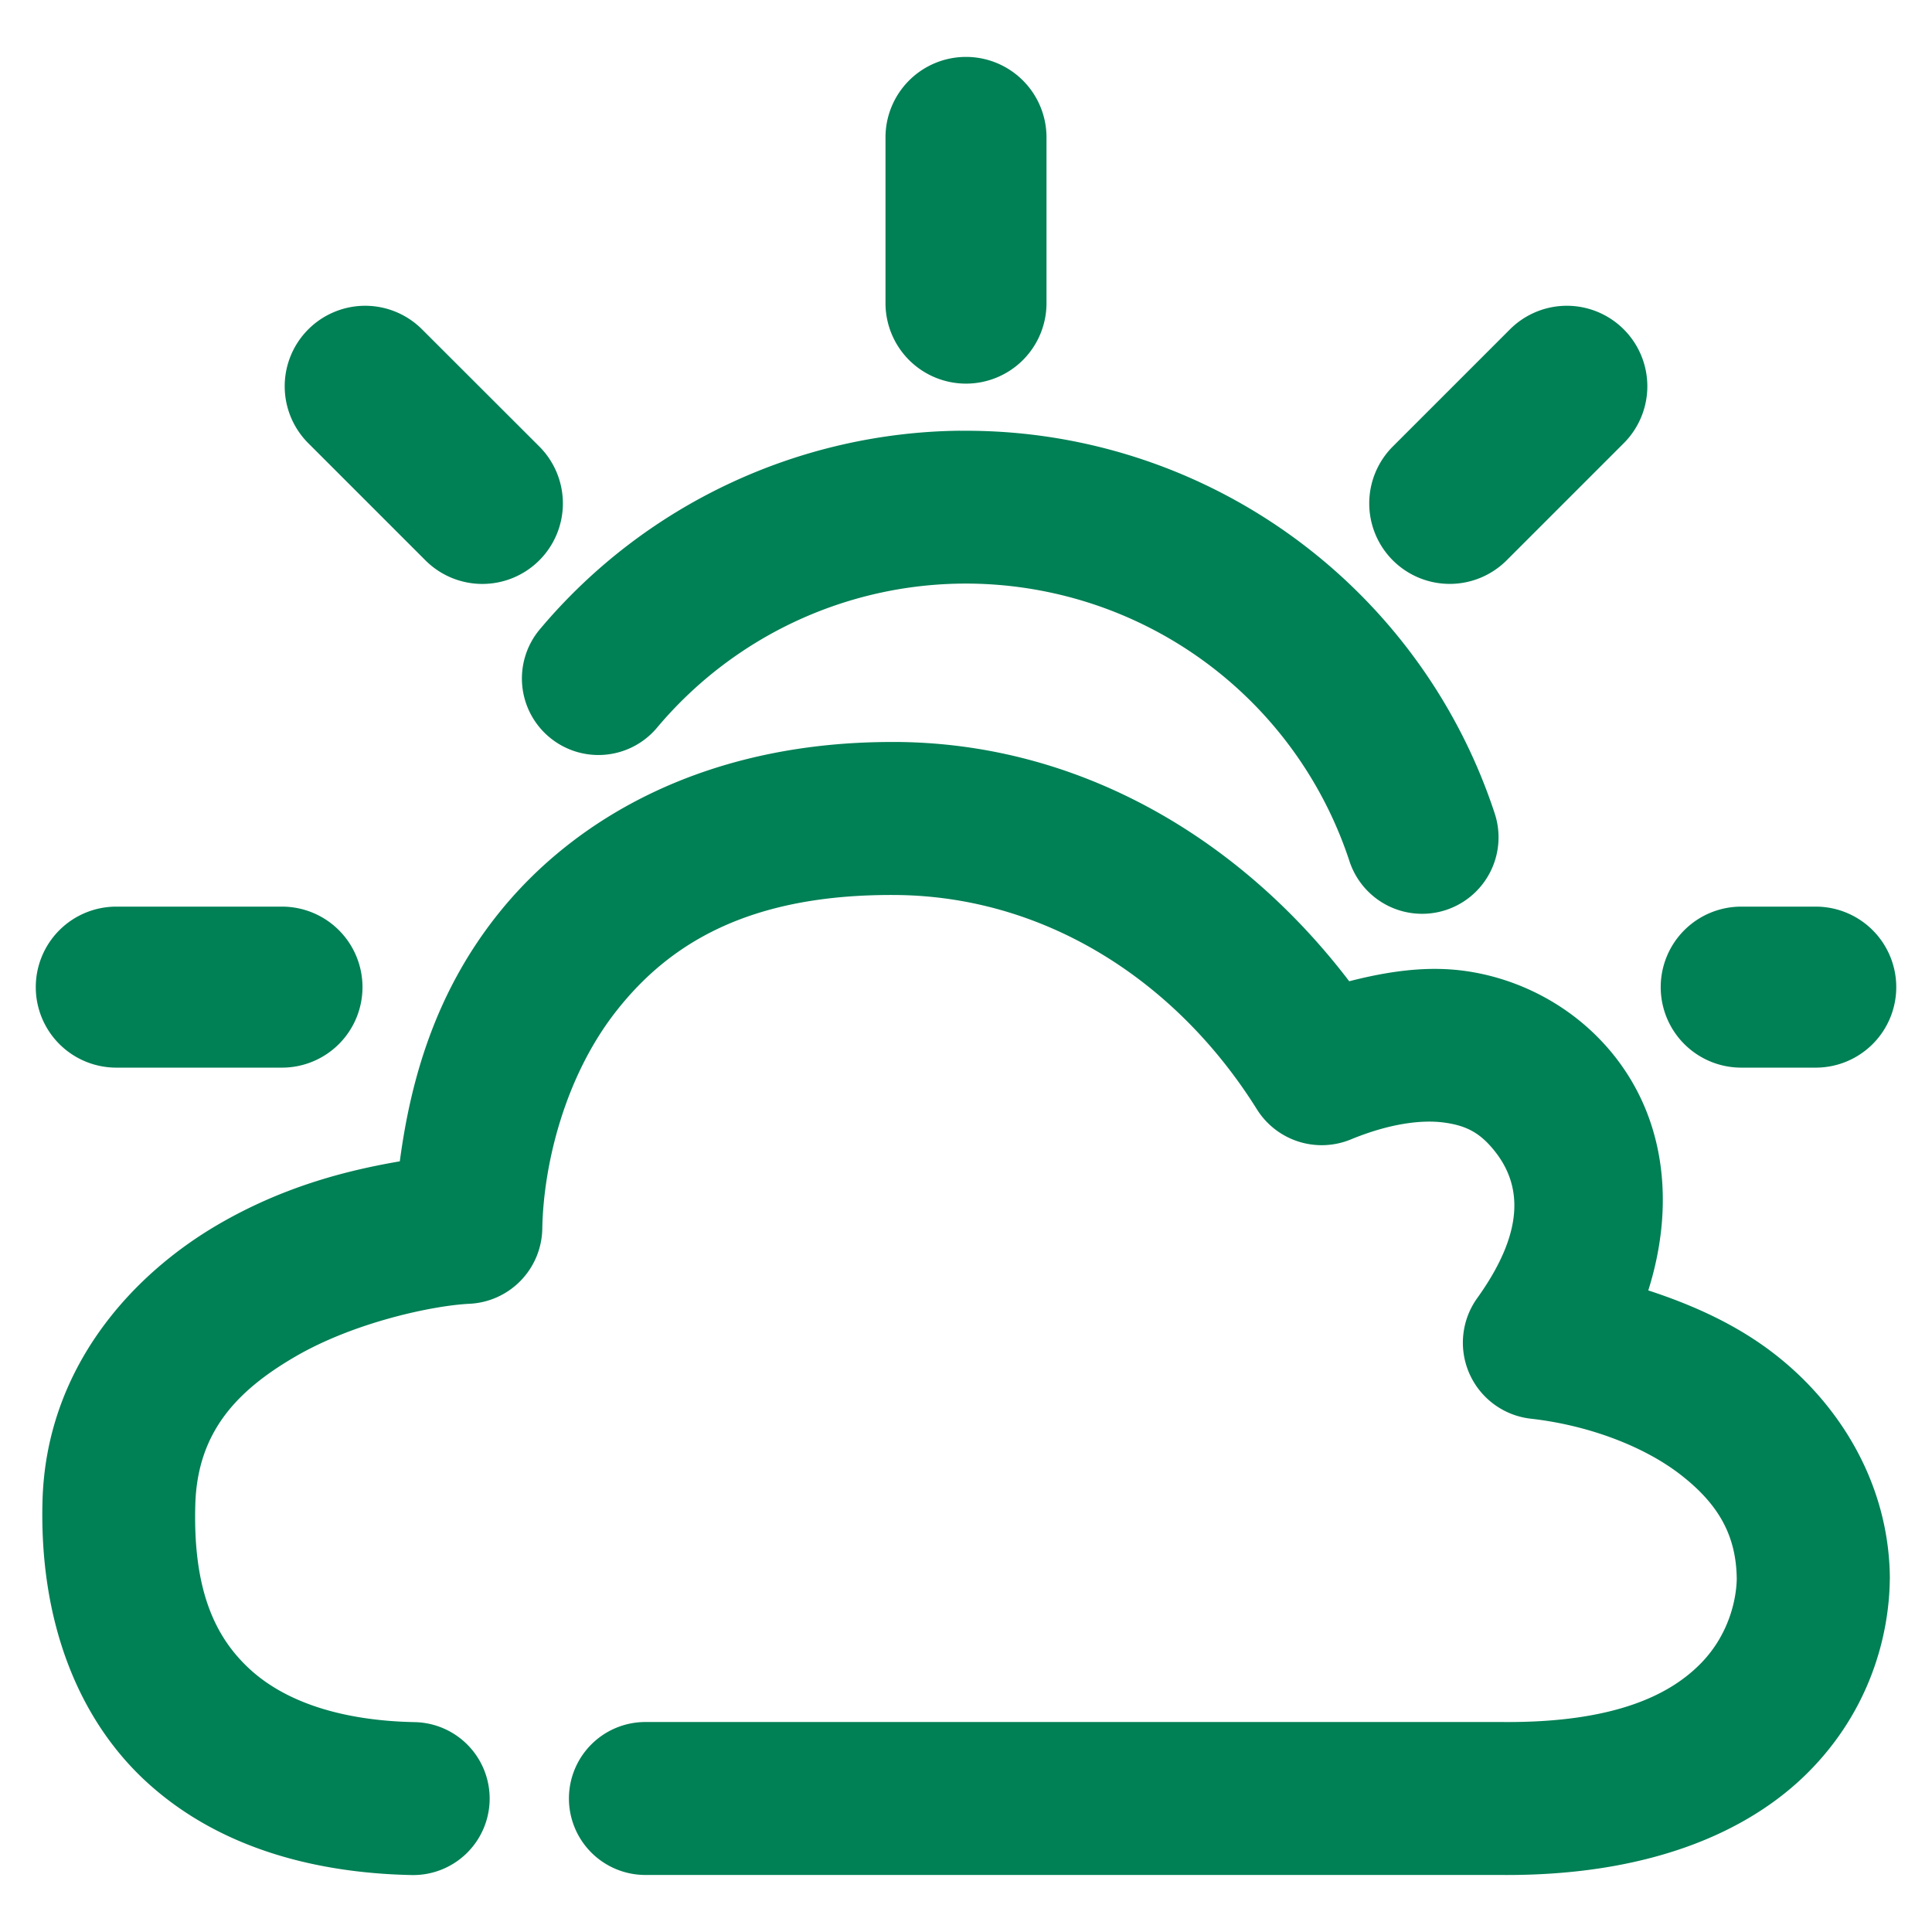 <svg xmlns="http://www.w3.org/2000/svg" width="48" height="48">
	<path d="m 24,1.414 a 2,2 0 0 0 -2,2 v 4.117 a 2,2 0 0 0 2,2 2,2 0 0 0 2,-2 V 3.414 a 2,2 0 0 0 -2,-2 z M 9.098,7.597 a 2,2 0 0 0 -1.439,0.586 2,2 0 0 0 0,2.828 l 2.91,2.91 a 2,2 0 0 0 2.83,0 2,2 0 0 0 0,-2.828 L 10.486,8.183 A 2,2 0 0 0 9.098,7.597 Z m 29.855,0 a 2,2 0 0 0 -1.439,0.586 l -2.91,2.91 a 2,2 0 0 0 0,2.828 2,2 0 0 0 2.828,0 l 2.91,-2.91 a 2,2 0 0 0 0,-2.828 2,2 0 0 0 -1.389,-0.586 z m -15.105,3.104 c -3.985,0.045 -7.816,1.813 -10.436,4.934 a 1.9,1.9 85.084 0 0 0.234,2.678 1.9,1.9 85.084 0 0 2.676,-0.232 c 2.341,-2.789 6,-4.09 9.576,-3.4 3.576,0.689 6.492,3.255 7.629,6.715 a 1.9,1.9 85.084 0 0 2.396,1.213 1.9,1.9 85.084 0 0 1.213,-2.398 c -1.565,-4.763 -5.596,-8.311 -10.52,-9.26 -0.923,-0.178 -1.85,-0.258 -2.77,-0.248 z m -1.576,7.734 c -4.644,-0.032 -7.988,1.845 -9.943,4.33 -1.539,1.956 -2.133,4.111 -2.396,6.088 -1.389,0.238 -2.935,0.65 -4.514,1.57 -2.178,1.269 -4.273,3.592 -4.363,6.863 -0.081,2.927 0.845,5.392 2.59,6.99 1.745,1.598 4.099,2.258 6.58,2.309 a 1.9,1.9 0 0 0 1.939,-1.861 1.9,1.9 0 0 0 -1.861,-1.938 C 8.444,42.749 7.073,42.264 6.213,41.476 5.353,40.688 4.793,39.525 4.852,37.39 4.901,35.6 5.862,34.563 7.332,33.707 8.802,32.85 10.755,32.436 11.664,32.392 a 1.9,1.9 0 0 0 1.809,-1.863 c 0.028,-1.582 0.552,-3.774 1.842,-5.414 1.29,-1.64 3.254,-2.904 6.93,-2.879 3.727,0.026 6.99,2.138 8.982,5.324 a 1.9,1.9 0 0 0 2.336,0.748 c 0.944,-0.389 1.741,-0.493 2.301,-0.42 0.56,0.073 0.902,0.252 1.262,0.699 0.715,0.888 0.732,2.05 -0.426,3.666 a 1.9,1.9 0 0 0 1.332,2.994 c 1.433,0.161 2.825,0.689 3.74,1.406 0.911,0.713 1.366,1.481 1.377,2.576 -0.01,0.52 -0.2,1.4 -0.908,2.113 -0.715,0.721 -2.055,1.469 -4.938,1.441 a 1.9,1.9 0 0 0 -0.018,0 h -21.25 a 1.9,1.9 0 0 0 -1.9,1.9 1.9,1.9 0 0 0 1.9,1.9 h 21.232 c 3.598,0.034 6.128,-1.011 7.67,-2.564 1.542,-1.554 1.996,-3.417 2.014,-4.76 a 1.9,1.9 0 0 0 0.002,-0.035 c -0.012,-2.327 -1.223,-4.299 -2.84,-5.564 -0.941,-0.737 -2.028,-1.229 -3.162,-1.6 0.641,-2.03 0.474,-4.19 -0.867,-5.857 -0.945,-1.175 -2.316,-1.901 -3.729,-2.086 -0.942,-0.123 -1.89,0.02 -2.834,0.262 -2.654,-3.483 -6.625,-5.913 -11.25,-5.945 z M 2.889,22.525 a 2,2 0 0 0 -2,2 2,2 0 0 0 2,2 h 4.117 a 2,2 0 0 0 2,-2 2,2 0 0 0 -2,-2 z m 40.371,0 a 2,2 0 0 0 -2,2 2,2 0 0 0 2,2 h 1.852 a 2,2 0 0 0 2,-2 2,2 0 0 0 -2,-2 z" fill="#008055"/>
</svg>
